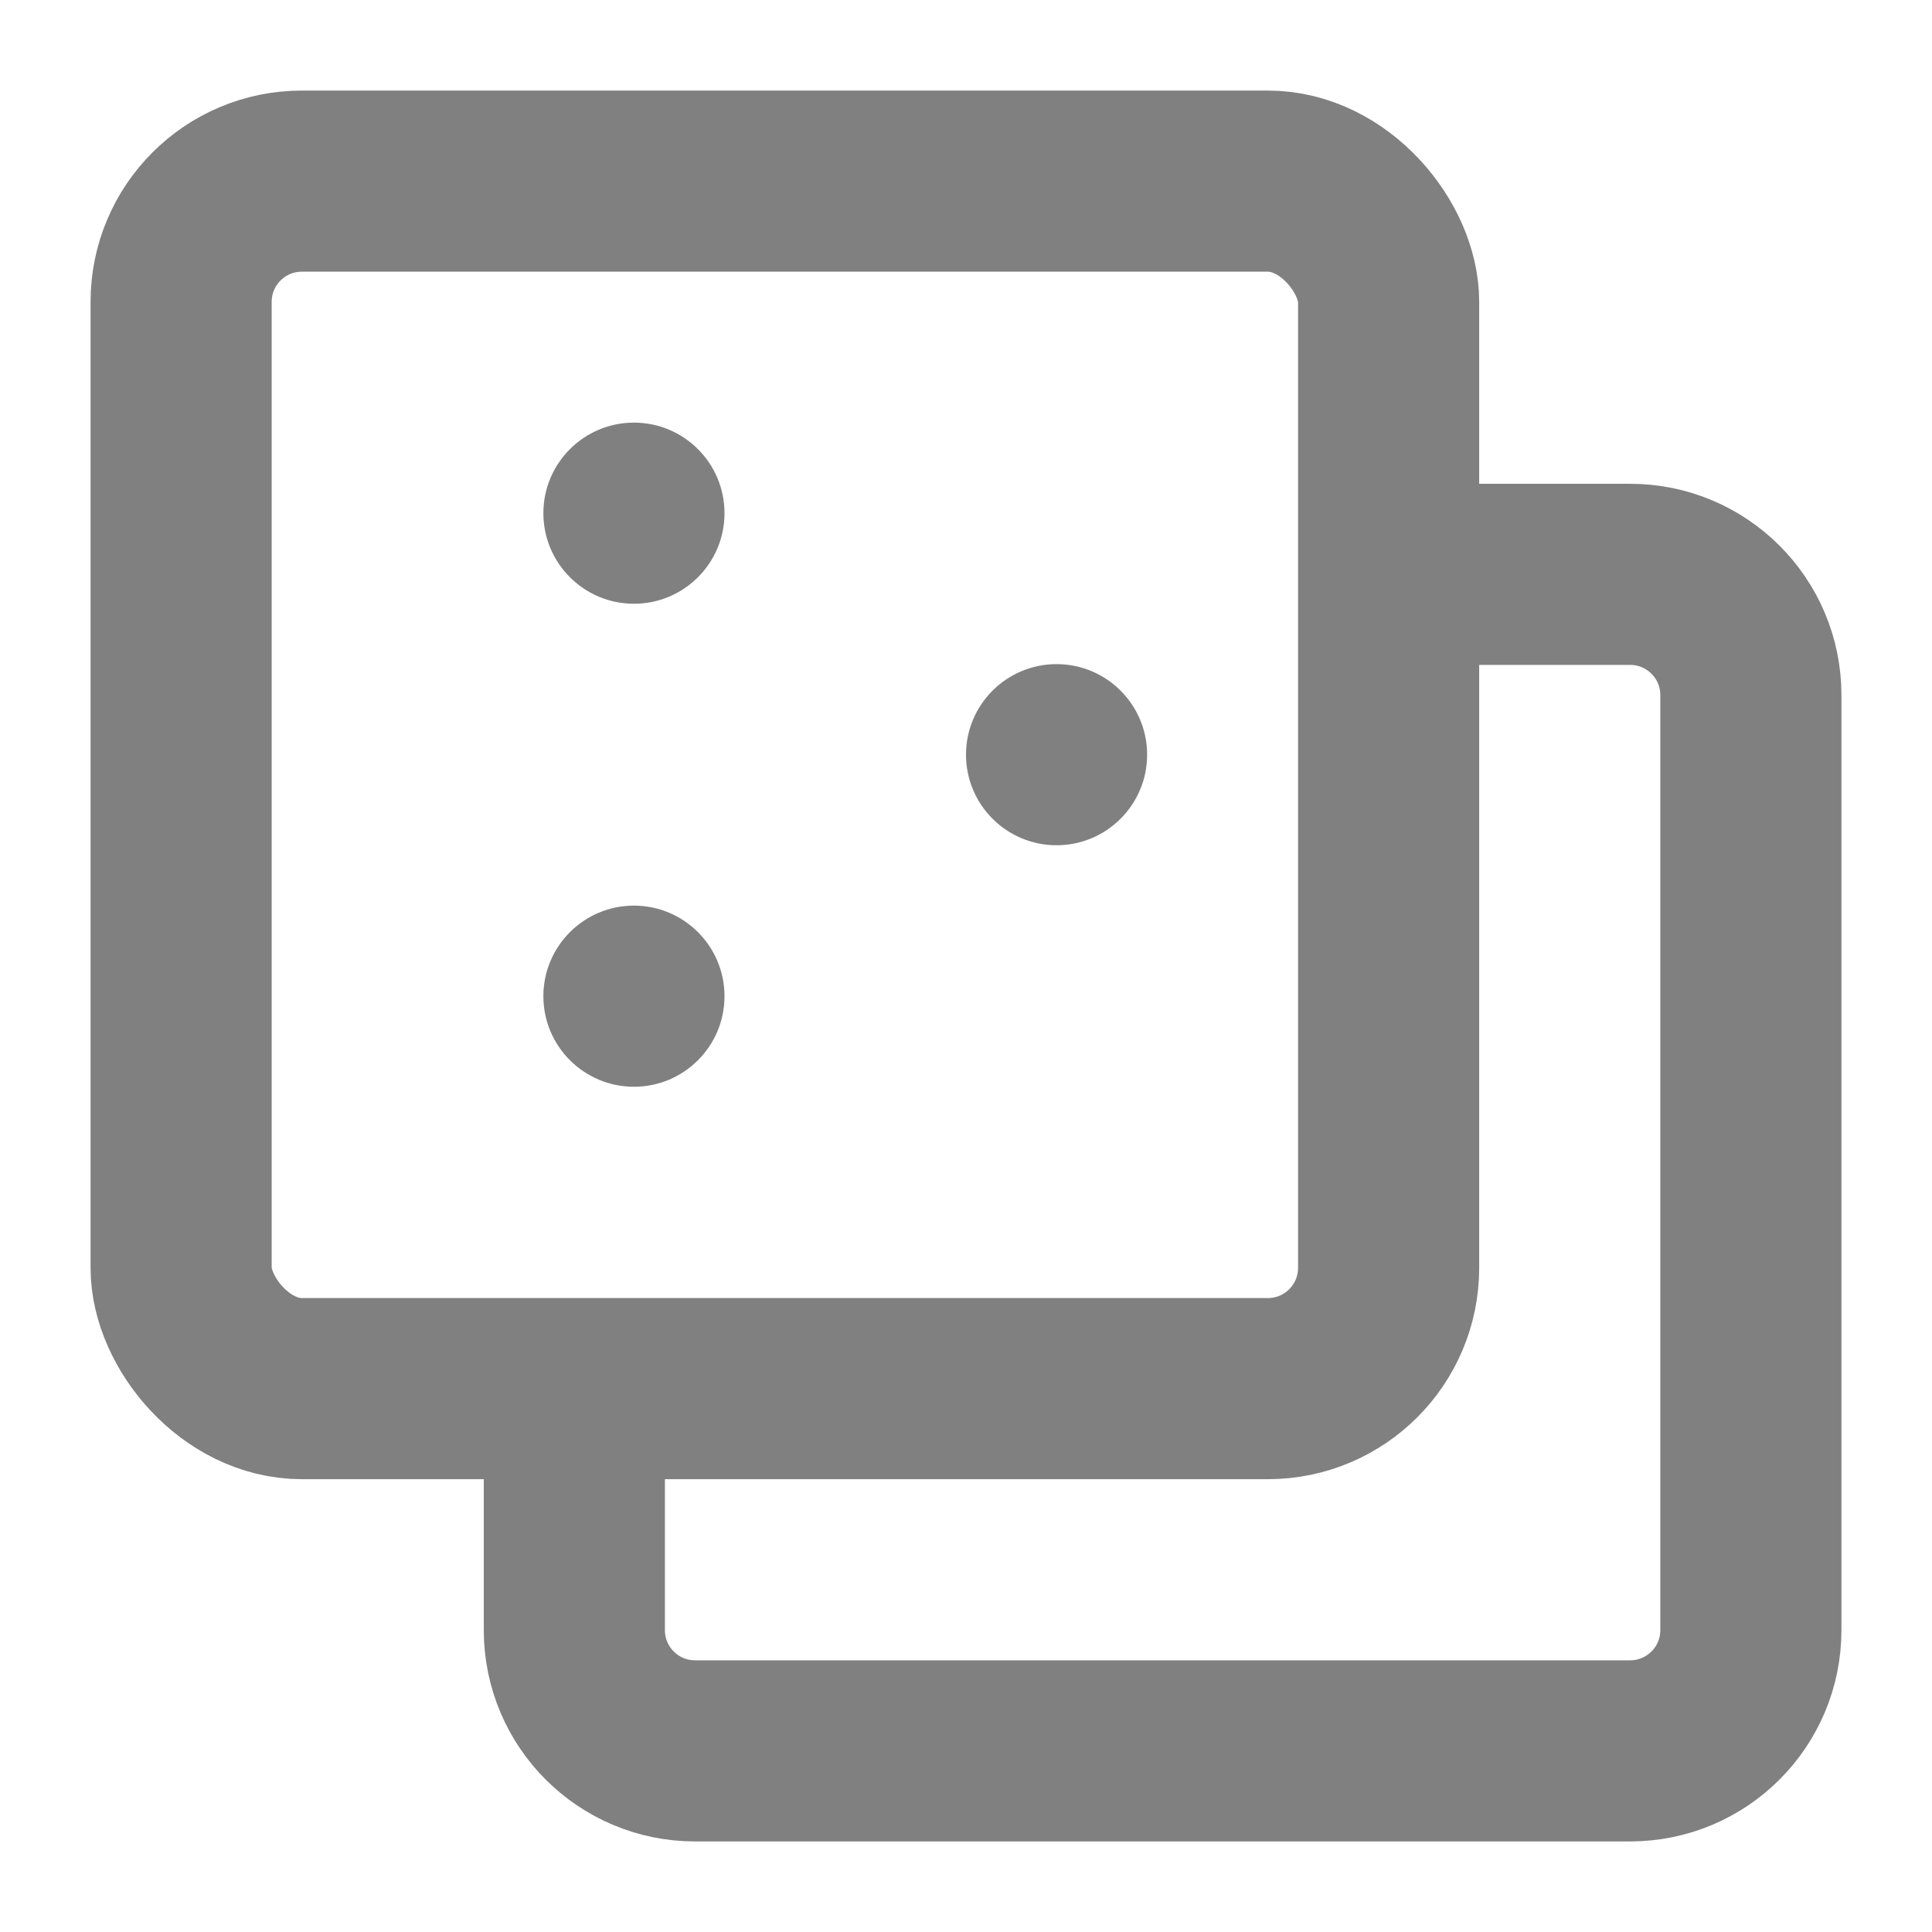 <svg width="32" height="32" viewBox="0 0 32 32" fill="none" xmlns="http://www.w3.org/2000/svg">
<path d="M23.5 9.513H27C28.104 9.513 29 10.408 29 11.513V27C29 28.105 28.104 29 27 29H11.513C10.408 29 9.513 28.105 9.513 27V23.5" stroke="#808080" stroke-width="3"/>
<rect x="3" y="3" width="20" height="20" rx="2" stroke="#808080" stroke-width="3"/>
<path d="M12 8.5C12 9.328 11.328 10 10.5 10C9.672 10 9 9.328 9 8.5C9 7.672 9.672 7 10.5 7C11.328 7 12 7.672 12 8.5Z" fill="#808080"/>
<path d="M19 12.5C19 13.328 18.328 14 17.5 14C16.672 14 16 13.328 16 12.5C16 11.672 16.672 11 17.5 11C18.328 11 19 11.672 19 12.5Z" fill="#808080"/>
<path d="M12 16.5C12 17.328 11.328 18 10.5 18C9.672 18 9 17.328 9 16.5C9 15.672 9.672 15 10.5 15C11.328 15 12 15.672 12 16.5Z" fill="#808080"/>
</svg>

